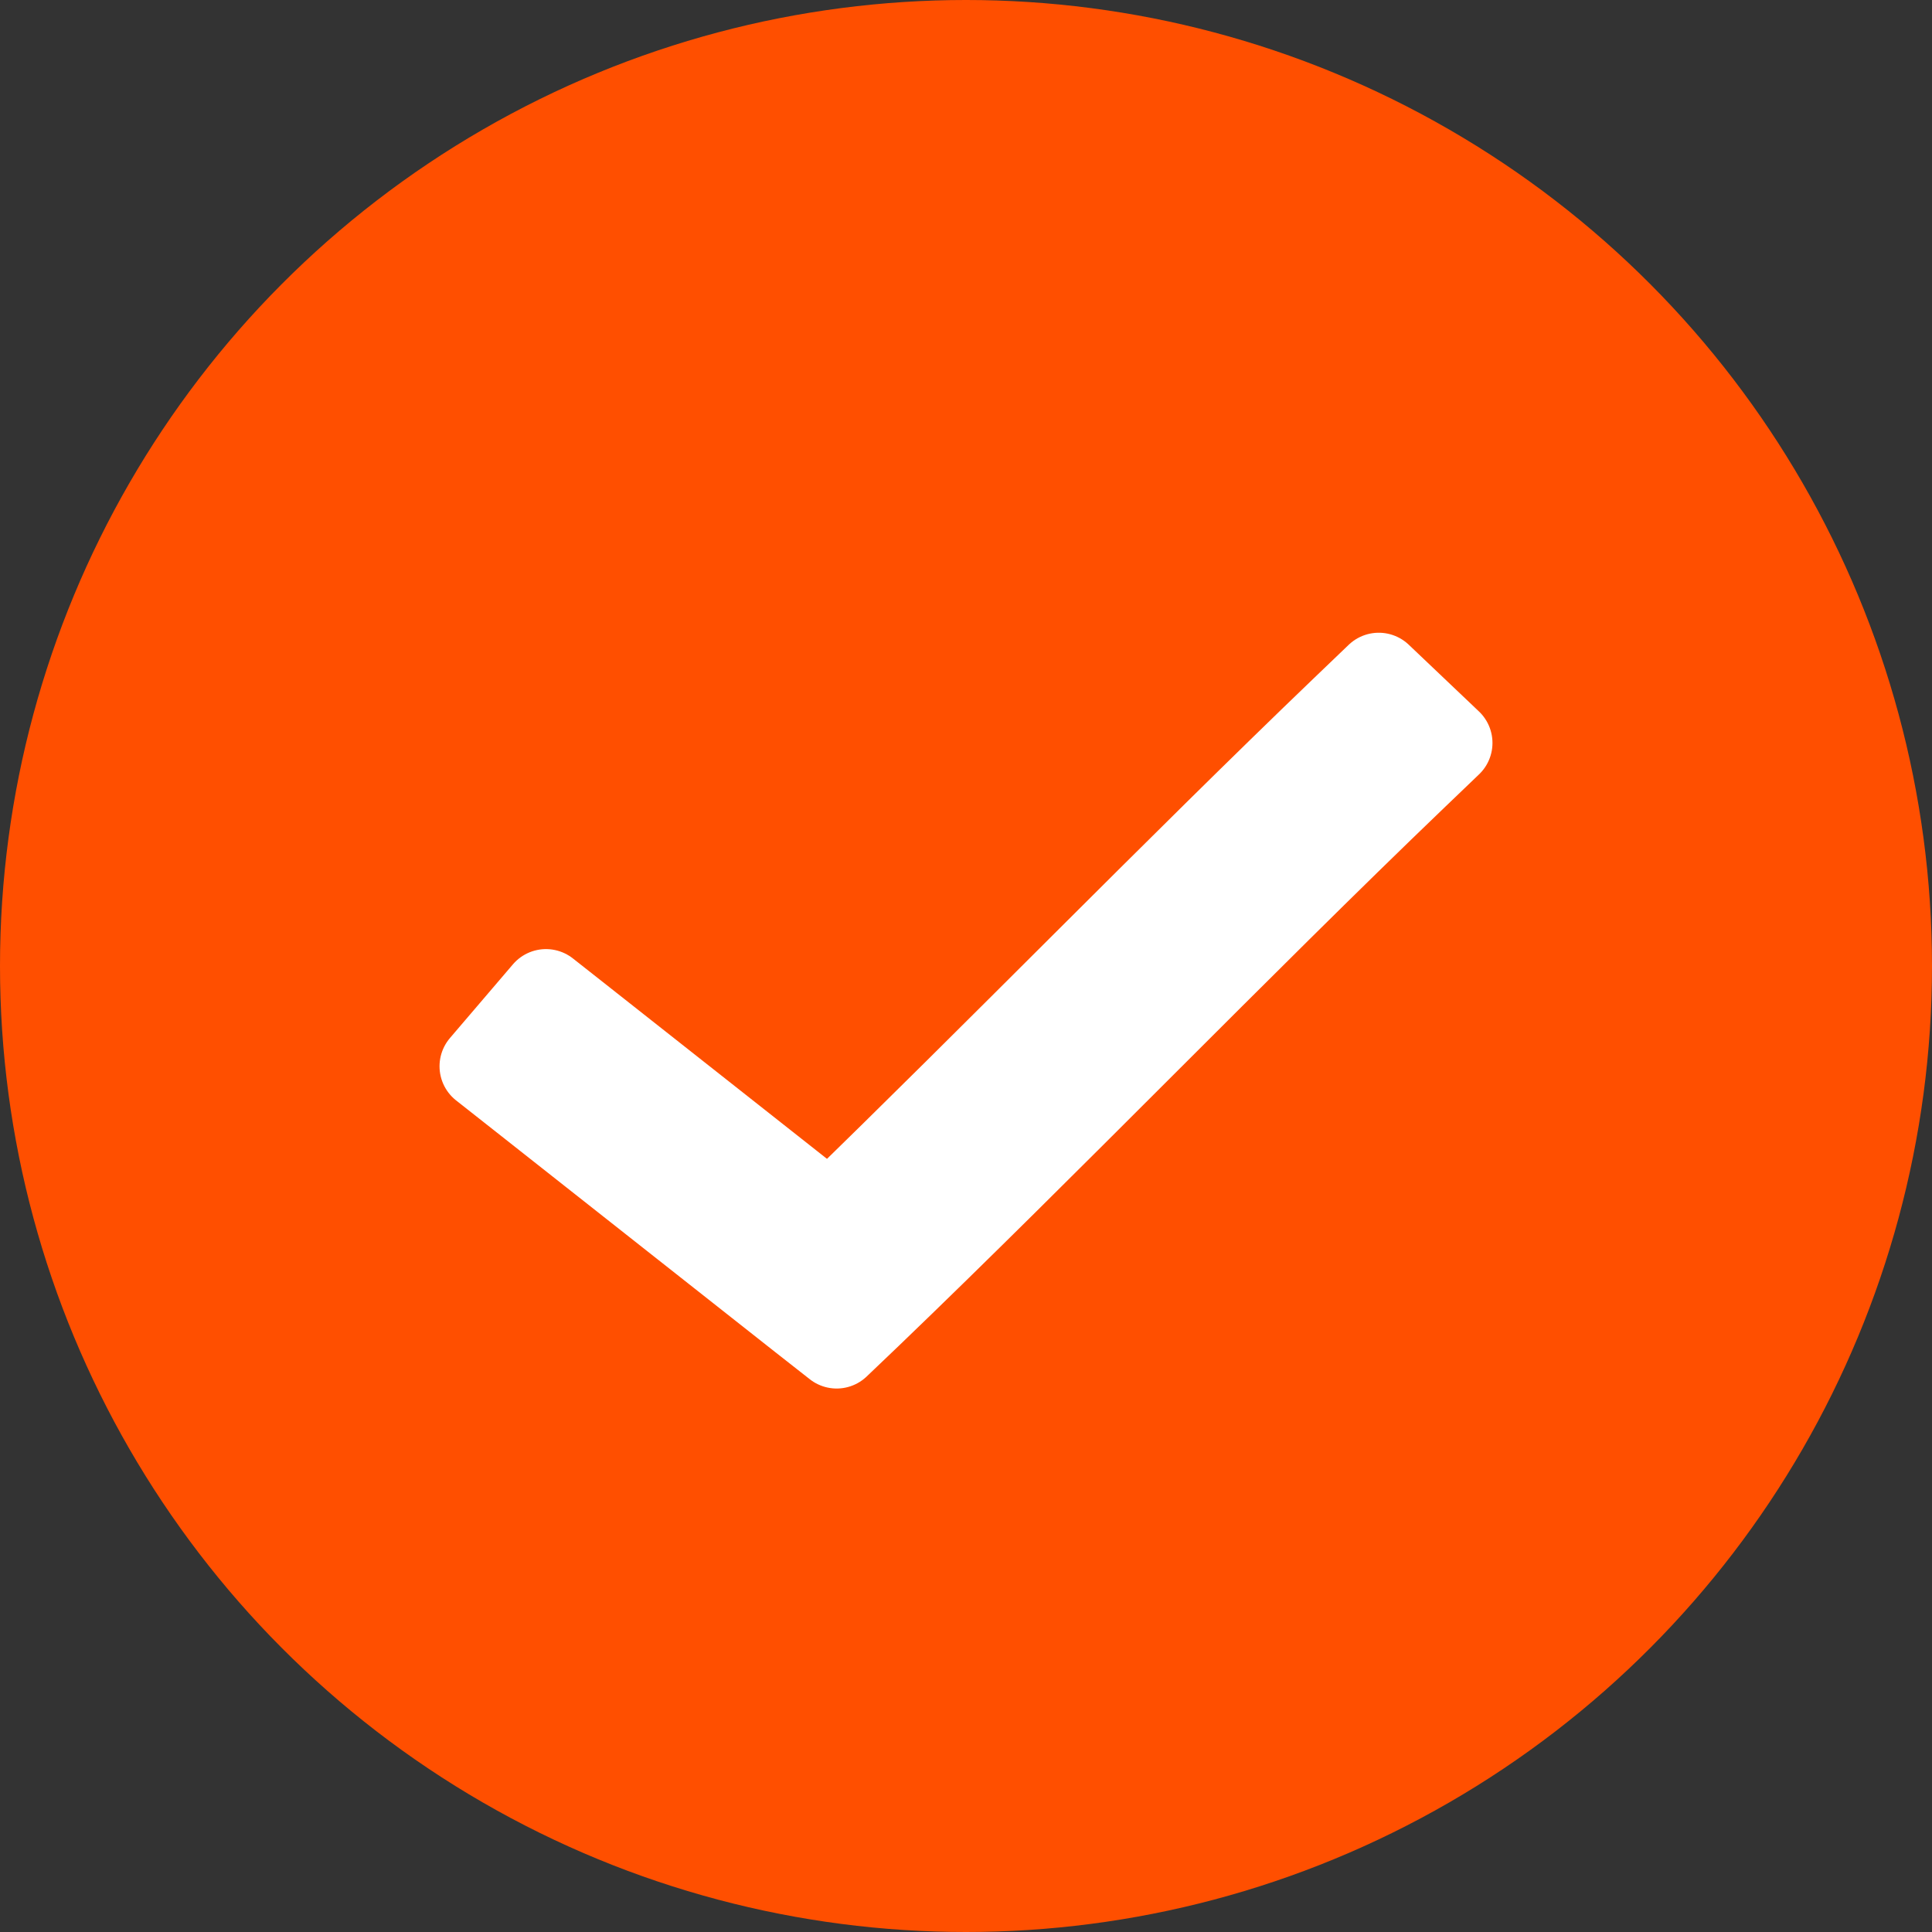 <svg width="20" height="20" viewBox="0 0 20 20" fill="none" xmlns="http://www.w3.org/2000/svg">
<rect x="0" y="0" width="20" height="20" fill="#333333" stroke="none"/>
<circle cx="10" cy="10" r="10" fill="#FF4F00"/>
<path d="M14.273 7L13.91 7.348C12.181 9.007 10.319 10.92 8.592 12.594L6.048 10.587L5.652 10.275L5 11.038L5.396 11.35L8.303 13.643L8.661 13.924L8.993 13.607C10.827 11.846 12.823 9.779 14.637 8.039L15 7.691L14.273 7Z" fill="white" stroke="white" stroke-width="0.9" stroke-linecap="round" stroke-linejoin="round"/>
</svg>
